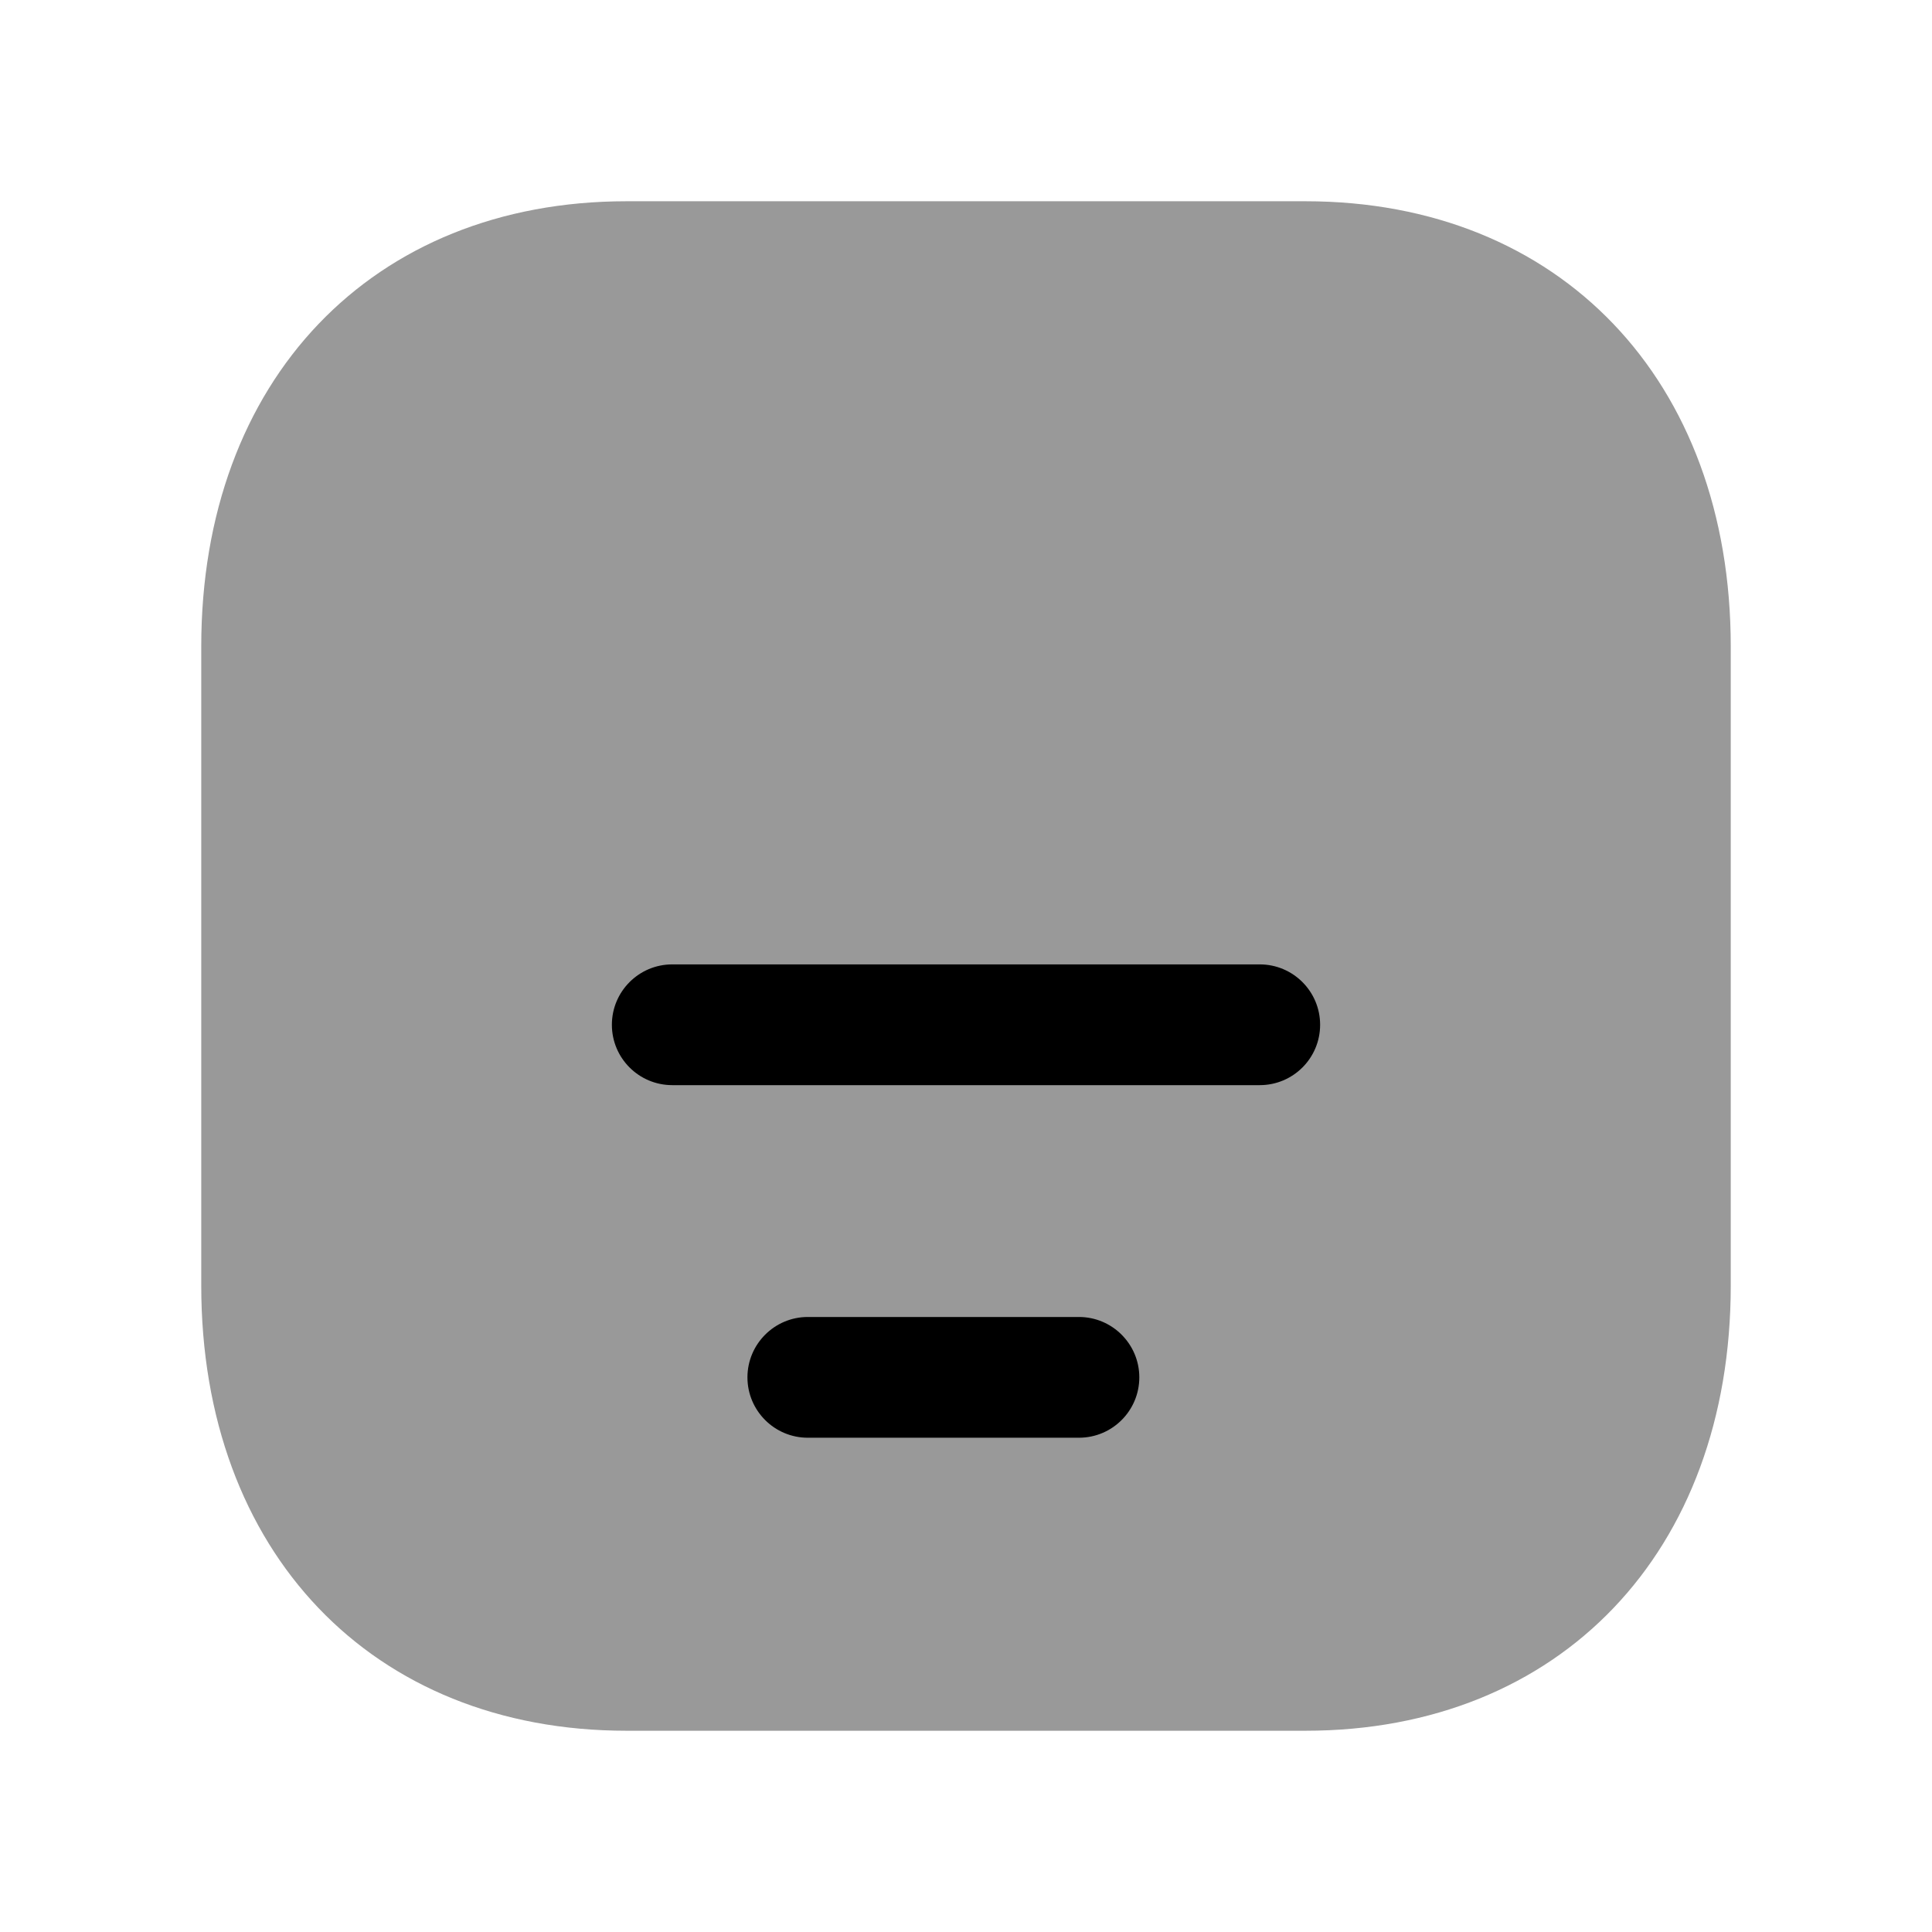 <svg width="24" height="24" viewBox="0 0 24 24" fill="none" xmlns="http://www.w3.org/2000/svg">
<path opacity="0.4" fill-rule="evenodd" clip-rule="evenodd" d="M16.216 2.5H7.783C4.623 2.5 2.5 4.723 2.5 8.031V15.97C2.5 19.278 4.623 21.5 7.783 21.5H16.217C19.377 21.5 21.5 19.278 21.5 15.97V8.031C21.5 4.723 19.376 2.5 16.216 2.5Z" fill="black"/>
<path fill-rule="evenodd" clip-rule="evenodd" d="M15.649 13.48H8.351C7.937 13.48 7.601 13.145 7.601 12.73C7.601 12.316 7.937 11.98 8.351 11.98H15.649C16.063 11.98 16.399 12.316 16.399 12.73C16.399 13.145 16.063 13.48 15.649 13.48ZM13.403 17.86H10.035C9.621 17.86 9.285 17.524 9.285 17.11C9.285 16.697 9.621 16.36 10.035 16.36H13.403C13.817 16.36 14.153 16.697 14.153 17.11C14.153 17.524 13.817 17.86 13.403 17.86Z" fill="black"/>
</svg>